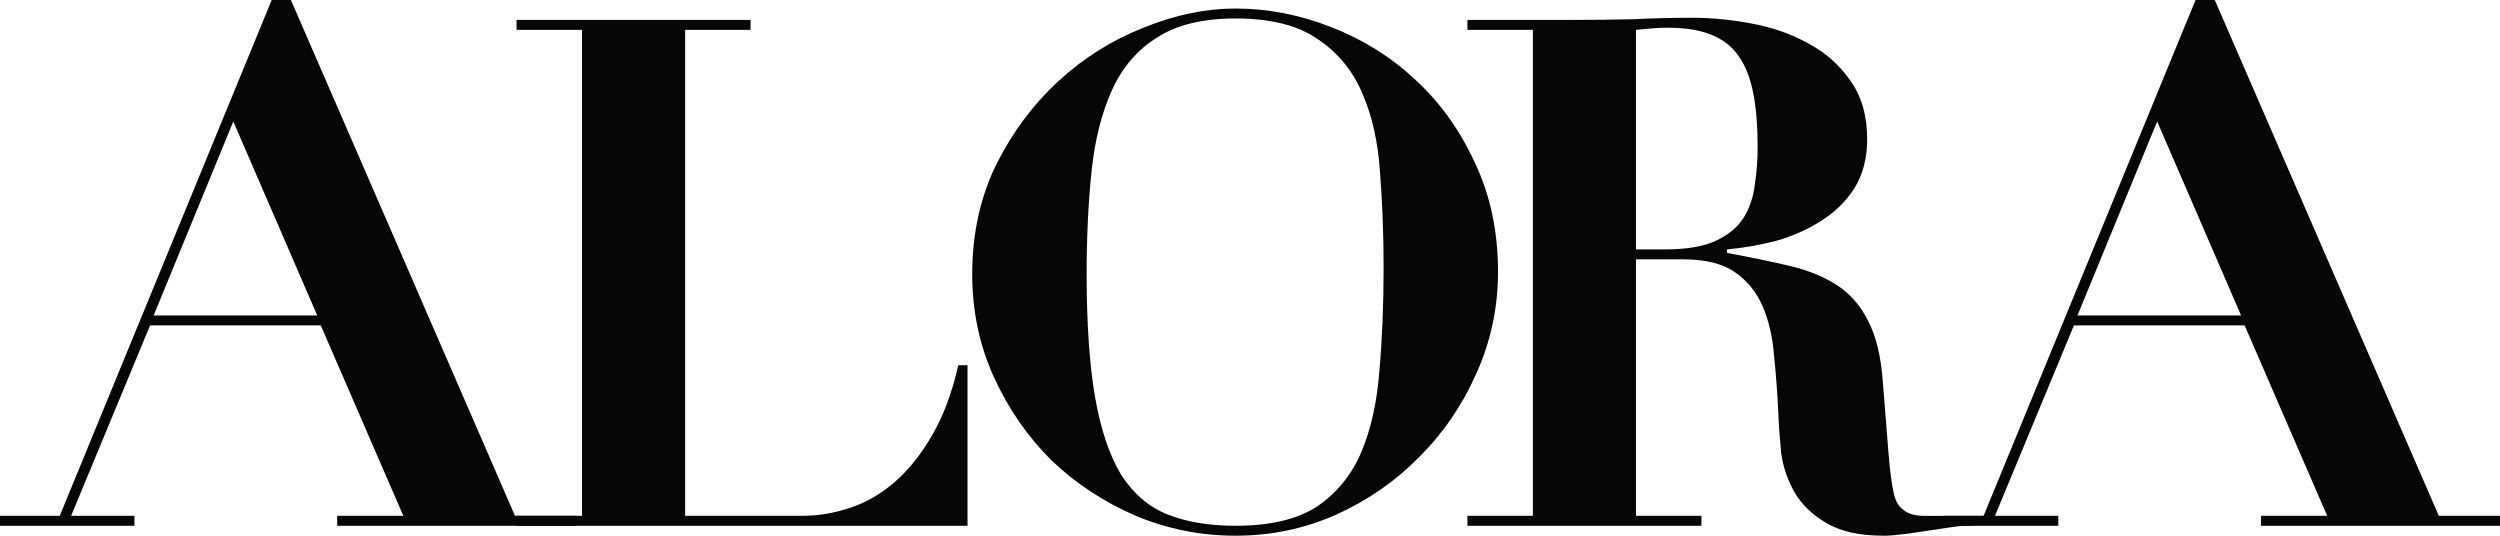 <svg width="126" height="27" viewBox="0 0 126 27" fill="none" xmlns="http://www.w3.org/2000/svg">
<path d="M108.721 6.123L104.705 15.899H112.951L108.721 6.123ZM97.958 25.997H99.973L110.656 0H111.624L122.917 25.997H126V26.499H113.955V25.997H117.289L113.13 16.401H104.526L100.547 25.997H103.737V26.499H96.962L97.958 25.997Z" fill="#060606"/>
<path d="M82.454 12.569H83.924C85 12.569 85.848 12.426 86.469 12.139C87.091 11.853 87.557 11.471 87.868 10.993C88.178 10.492 88.37 9.931 88.441 9.31C88.537 8.69 88.585 8.057 88.585 7.412C88.585 6.362 88.513 5.467 88.37 4.727C88.226 3.963 87.987 3.342 87.653 2.865C87.318 2.363 86.852 1.993 86.254 1.755C85.681 1.516 84.94 1.397 84.032 1.397C83.769 1.397 83.506 1.409 83.243 1.432C82.98 1.456 82.717 1.48 82.454 1.504V12.569ZM77.256 1.504H73.958V1.003H79.371C80.375 1.003 81.367 0.991 82.347 0.967C83.327 0.919 84.319 0.895 85.322 0.895C86.254 0.895 87.234 0.991 88.262 1.182C89.314 1.373 90.27 1.707 91.13 2.184C91.99 2.638 92.695 3.259 93.245 4.046C93.819 4.834 94.106 5.825 94.106 7.019C94.106 7.973 93.89 8.797 93.46 9.489C93.03 10.158 92.468 10.707 91.775 11.137C91.106 11.566 90.353 11.9 89.517 12.139C88.68 12.354 87.856 12.497 87.043 12.569V12.748C88.214 12.963 89.254 13.178 90.162 13.393C91.094 13.607 91.895 13.93 92.564 14.359C93.233 14.789 93.759 15.386 94.141 16.15C94.548 16.914 94.799 17.94 94.894 19.229C95.014 20.733 95.109 21.939 95.181 22.846C95.253 23.753 95.348 24.458 95.468 24.959C95.611 25.46 95.781 25.582 95.996 25.749C96.235 25.916 96.57 26 97 26C97.478 26 97.972 26.001 97.972 26.001L100.5 26C100.5 26 100.5 26.5 99 26.5C98.5 26.5 95.896 27 95 27C93.686 27 92.839 26.797 92.098 26.391C91.357 25.962 90.807 25.436 90.449 24.816C90.09 24.195 89.863 23.526 89.768 22.81C89.696 22.07 89.648 21.378 89.624 20.733C89.576 19.755 89.505 18.812 89.409 17.904C89.338 16.974 89.146 16.15 88.836 15.434C88.525 14.717 88.059 14.145 87.437 13.715C86.816 13.285 85.944 13.07 84.82 13.07H82.454V25.997H85.752V26.499H73.958V25.997H77.256V1.504Z" fill="#060606"/>
<path d="M54.767 13.822C54.767 16.305 54.908 18.37 55.192 20.017C55.475 21.64 55.911 22.942 56.501 23.92C57.114 24.875 57.892 25.544 58.836 25.926C59.803 26.308 60.947 26.499 62.268 26.499C64.013 26.499 65.381 26.176 66.372 25.532C67.362 24.863 68.106 23.956 68.601 22.81C69.096 21.64 69.403 20.268 69.521 18.692C69.662 17.093 69.733 15.362 69.733 13.5C69.733 11.829 69.674 10.241 69.556 8.737C69.462 7.21 69.167 5.873 68.672 4.727C68.176 3.557 67.421 2.638 66.407 1.969C65.417 1.277 64.037 0.931 62.268 0.931C60.617 0.931 59.296 1.253 58.305 1.898C57.314 2.519 56.56 3.402 56.041 4.548C55.522 5.694 55.18 7.054 55.015 8.63C54.85 10.206 54.767 11.936 54.767 13.822ZM49 13.822C49 11.793 49.401 9.955 50.203 8.308C51.029 6.66 52.078 5.252 53.352 4.082C54.626 2.912 56.053 2.017 57.633 1.397C59.213 0.752 60.758 0.43 62.268 0.43C63.895 0.43 65.499 0.74 67.079 1.361C68.683 1.981 70.099 2.865 71.325 4.011C72.575 5.156 73.578 6.553 74.332 8.2C75.111 9.824 75.5 11.662 75.5 13.715C75.5 15.505 75.134 17.212 74.403 18.835C73.696 20.435 72.728 21.843 71.502 23.061C70.299 24.279 68.896 25.245 67.292 25.962C65.711 26.654 64.037 27 62.268 27C60.522 27 58.848 26.666 57.244 25.997C55.64 25.305 54.224 24.374 52.998 23.204C51.795 22.011 50.828 20.614 50.097 19.015C49.366 17.415 49 15.684 49 13.822Z" fill="#060606"/>
<path d="M26.035 1.003H37.829V1.504H34.531V25.997H40.446C41.235 25.997 42.024 25.866 42.812 25.604C43.625 25.341 44.378 24.911 45.071 24.314C45.788 23.694 46.421 22.906 46.971 21.951C47.544 20.972 47.987 19.791 48.297 18.406H48.763V26.499H26.035V25.997H29.333V1.504H26.035V1.003Z" fill="#060606"/>
<path d="M11.759 6.123L7.744 15.899H15.989L11.759 6.123ZM0 25.997H3.011L13.694 0H14.662L25.955 25.997H29.038V26.499H16.993V25.997H20.327L16.168 16.401H7.564L3.585 25.997H6.776V26.499H0V25.997Z" fill="#060606"/>
</svg>
